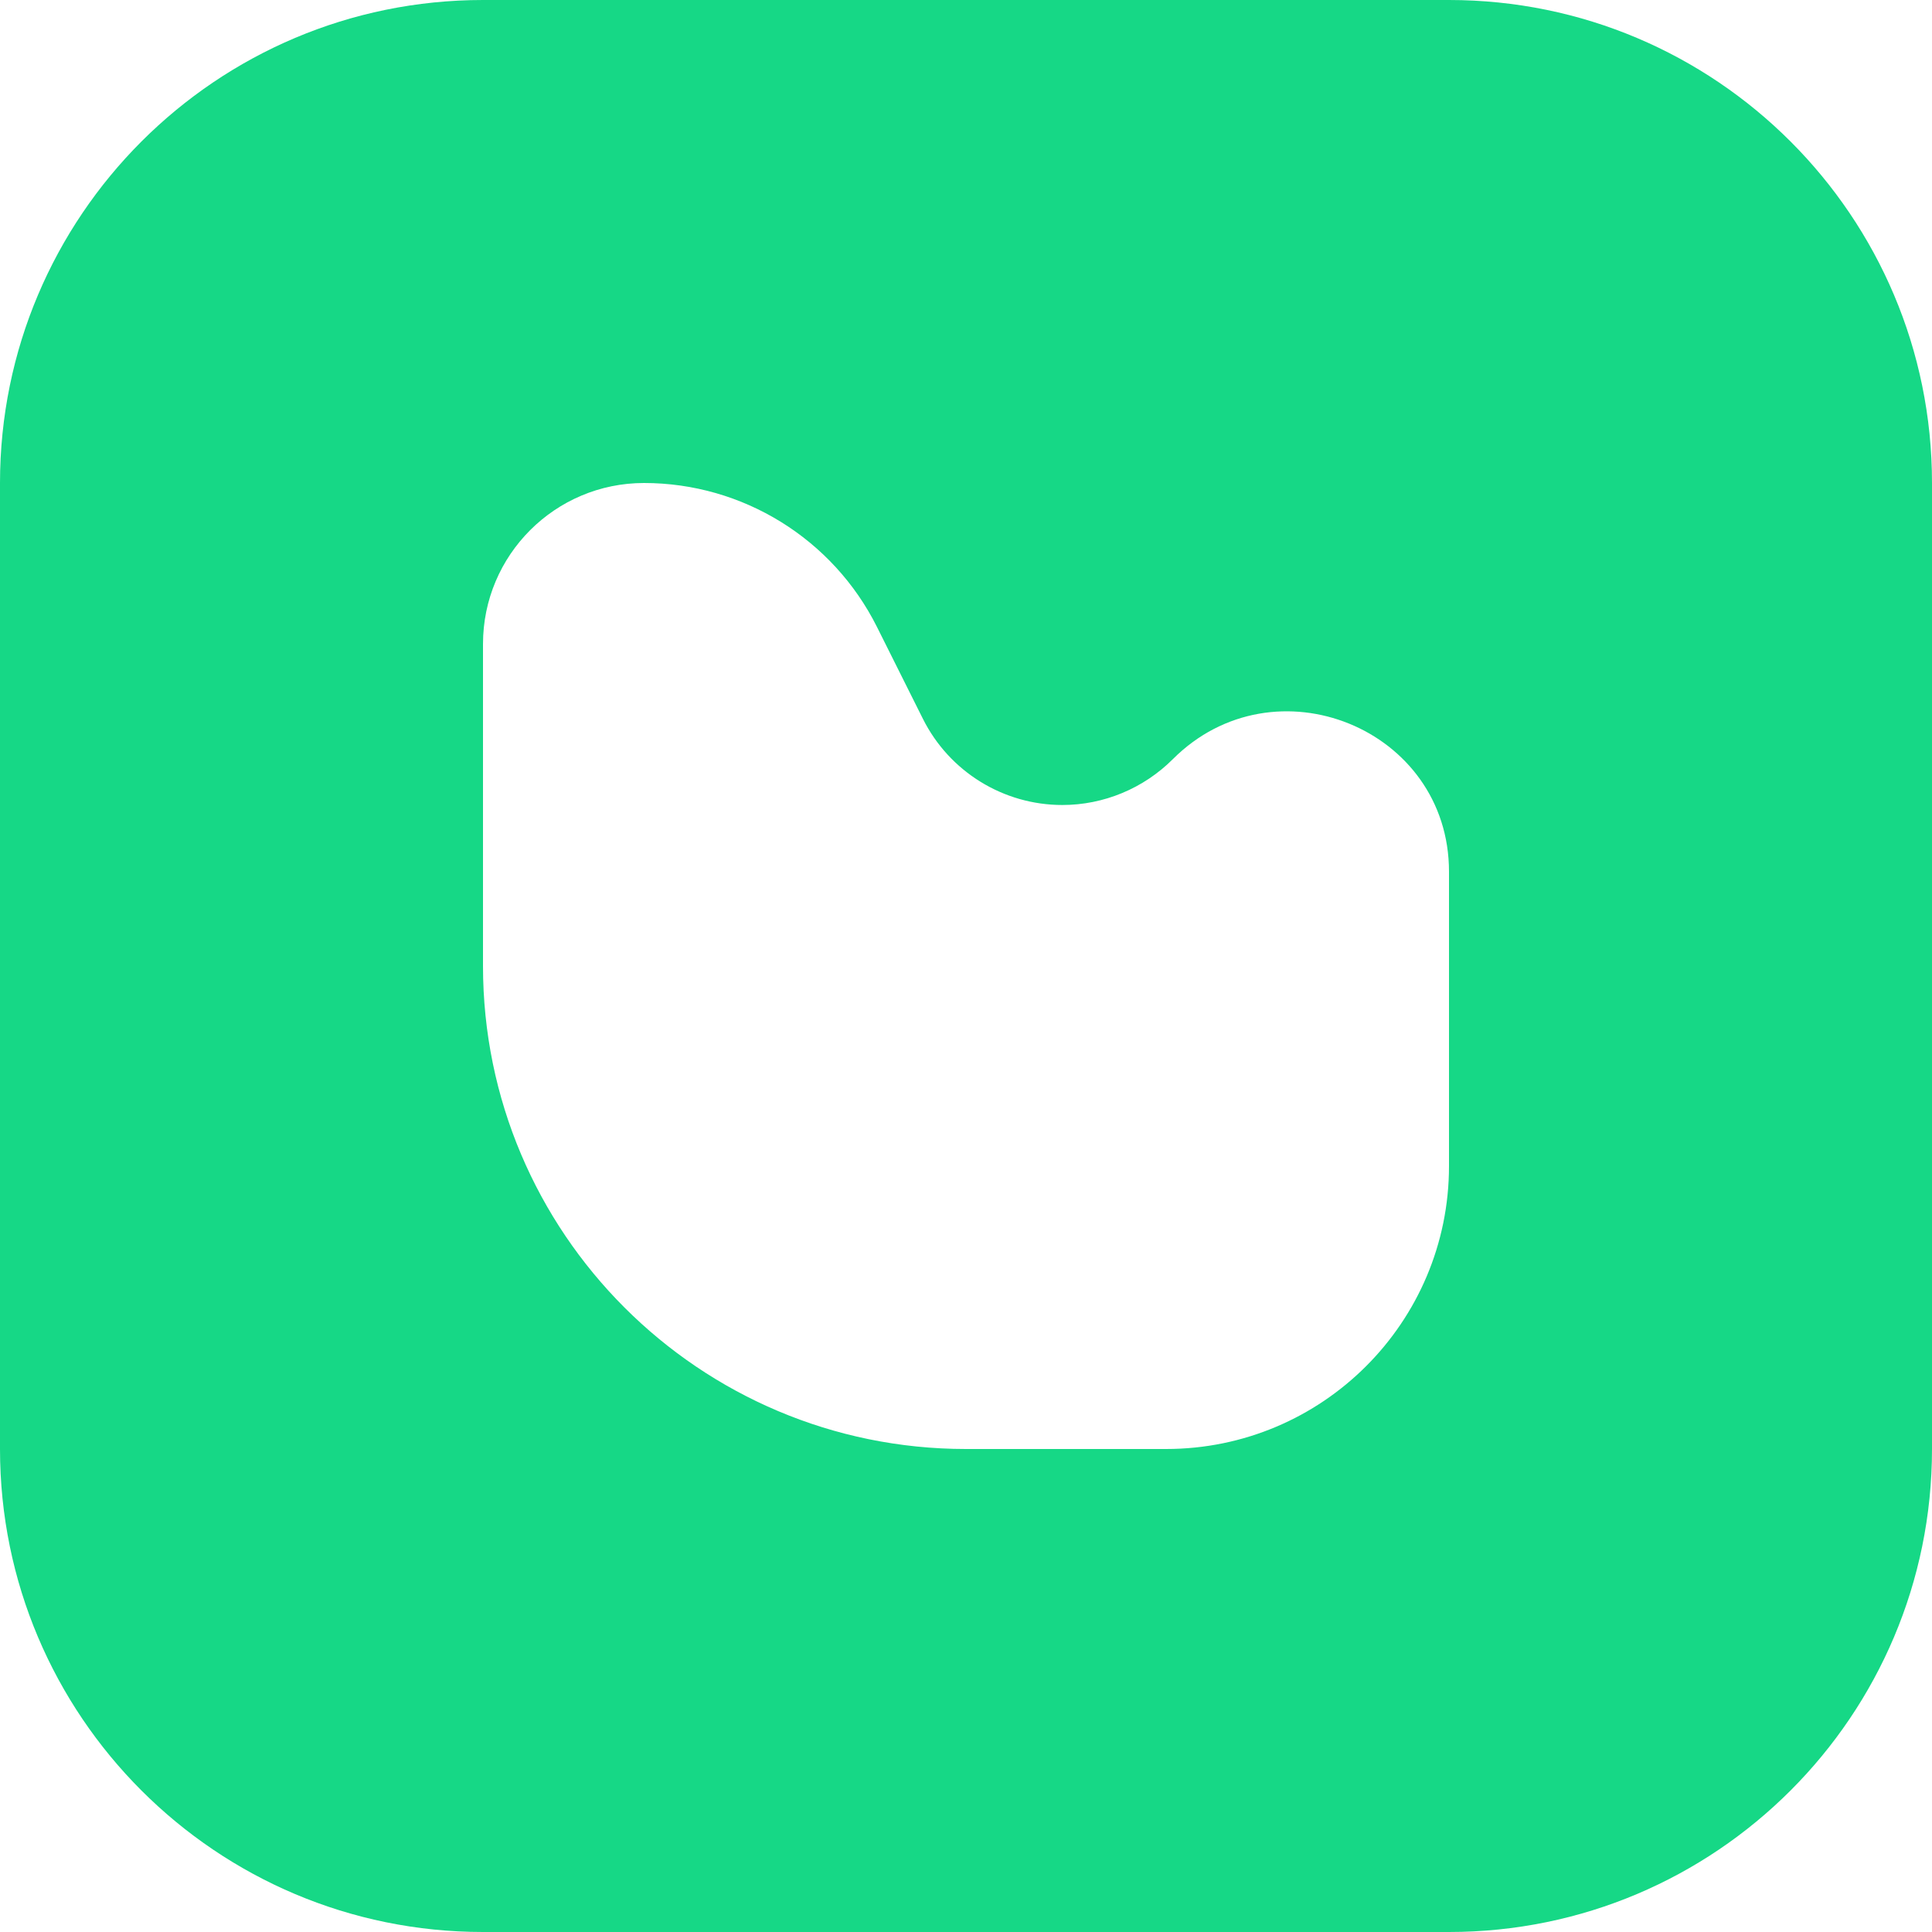 <svg width="48" height="48" viewBox="0 0 48 48" fill="none" xmlns="http://www.w3.org/2000/svg">
<path fill-rule="evenodd" clip-rule="evenodd" d="M12 0C5.373 0 0 5.373 0 12V36C0 42.627 5.373 48 12 48H36C42.627 48 48 42.627 48 36V12C48 5.373 42.627 0 36 0H12ZM16 12C13.791 12 12 13.791 12 16V24C12 30.627 17.373 36 24 36H28.971C32.853 36 36 32.853 36 28.971V21.657C36 18.093 31.66 16.34 29.14 18.86C28.413 19.587 27.423 20 26.395 20C24.927 20 23.585 19.171 22.929 17.858L21.789 15.578C20.692 13.385 18.451 12 16 12Z" fill="#16D886"/>
</svg>
